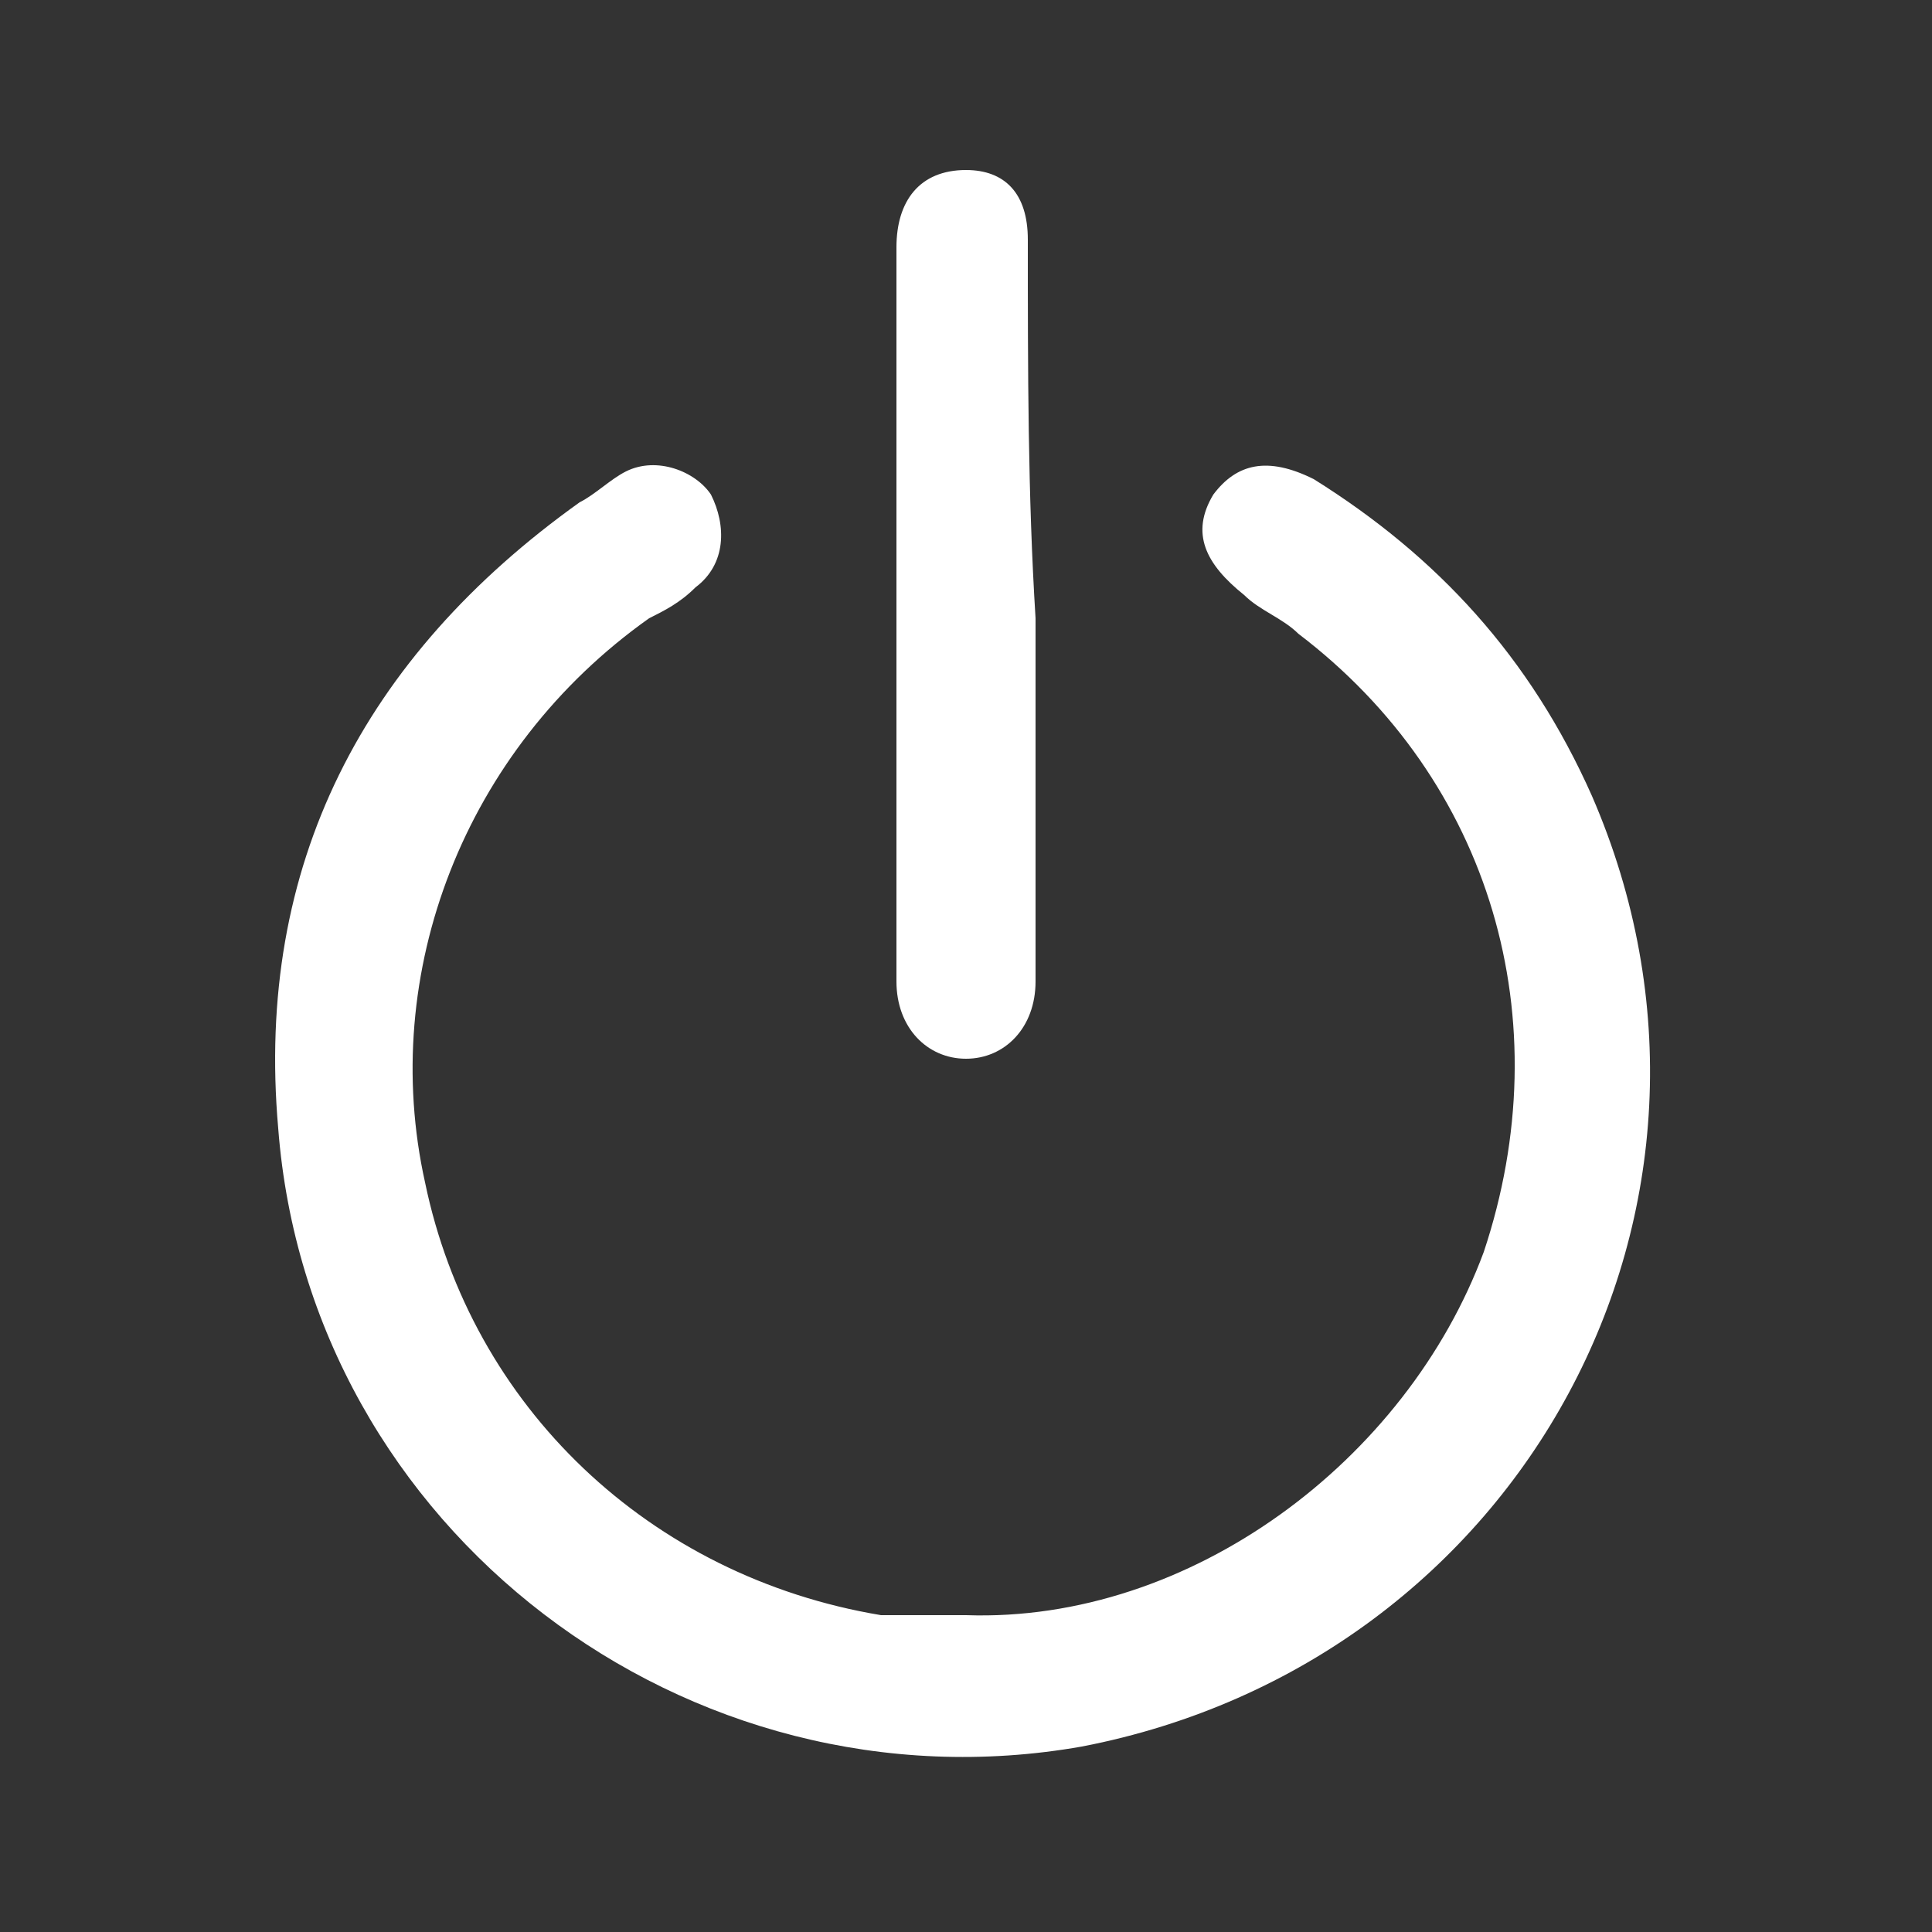<?xml version="1.0" encoding="utf-8"?>
<!-- Generator: Adobe Illustrator 19.0.0, SVG Export Plug-In . SVG Version: 6.00 Build 0)  -->
<svg version="1.1" id="dashboard" xmlns="http://www.w3.org/2000/svg" xmlns:xlink="http://www.w3.org/1999/xlink" x="0px" y="0px"
	 viewBox="-487 488 25 25" style="enable-background:new -487 488 25 25;" xml:space="preserve">
<rect x="-487" y="488" width="25" height="25" fill="#333333" stroke="none"/>
<style type="text/css">
	.st0{fill:#FFFFFF;}
</style>
<g>
	<path class="st0" d="M-474.5,508.9c2.9,0.1,5.7-2,6.7-4.7c1-3,0.1-6.1-2.4-8c-0.2-0.2-0.5-0.3-0.7-0.5c-0.5-0.4-0.7-0.8-0.4-1.3
		c0.3-0.4,0.7-0.5,1.3-0.2c1.6,1,2.8,2.3,3.6,4.1c2.3,5.3-0.9,11.2-6.6,12.3c-5.1,0.9-10-2.8-10.4-8c-0.3-3.4,1.1-6.1,3.9-8.1
		c0.2-0.1,0.4-0.3,0.6-0.4c0.4-0.2,0.9,0,1.1,0.3c0.2,0.4,0.2,0.9-0.2,1.2c-0.2,0.2-0.4,0.3-0.6,0.4c-2.4,1.7-3.5,4.6-2.9,7.3
		c0.6,2.9,2.9,5.1,5.9,5.6C-475.3,508.9-474.9,508.9-474.5,508.9z"/>
	<path class="st0" d="M-473.6,496c0,1.6,0,3.2,0,4.7c0,0.6-0.4,1-0.9,1c-0.5,0-0.9-0.4-0.9-1c0-3.2,0-6.3,0-9.5c0-0.6,0.3-1,0.9-1
		c0.5,0,0.8,0.3,0.8,0.9C-473.7,492.8-473.7,494.4-473.6,496C-473.6,496-473.6,496-473.6,496z"/>
</g>
</svg>
